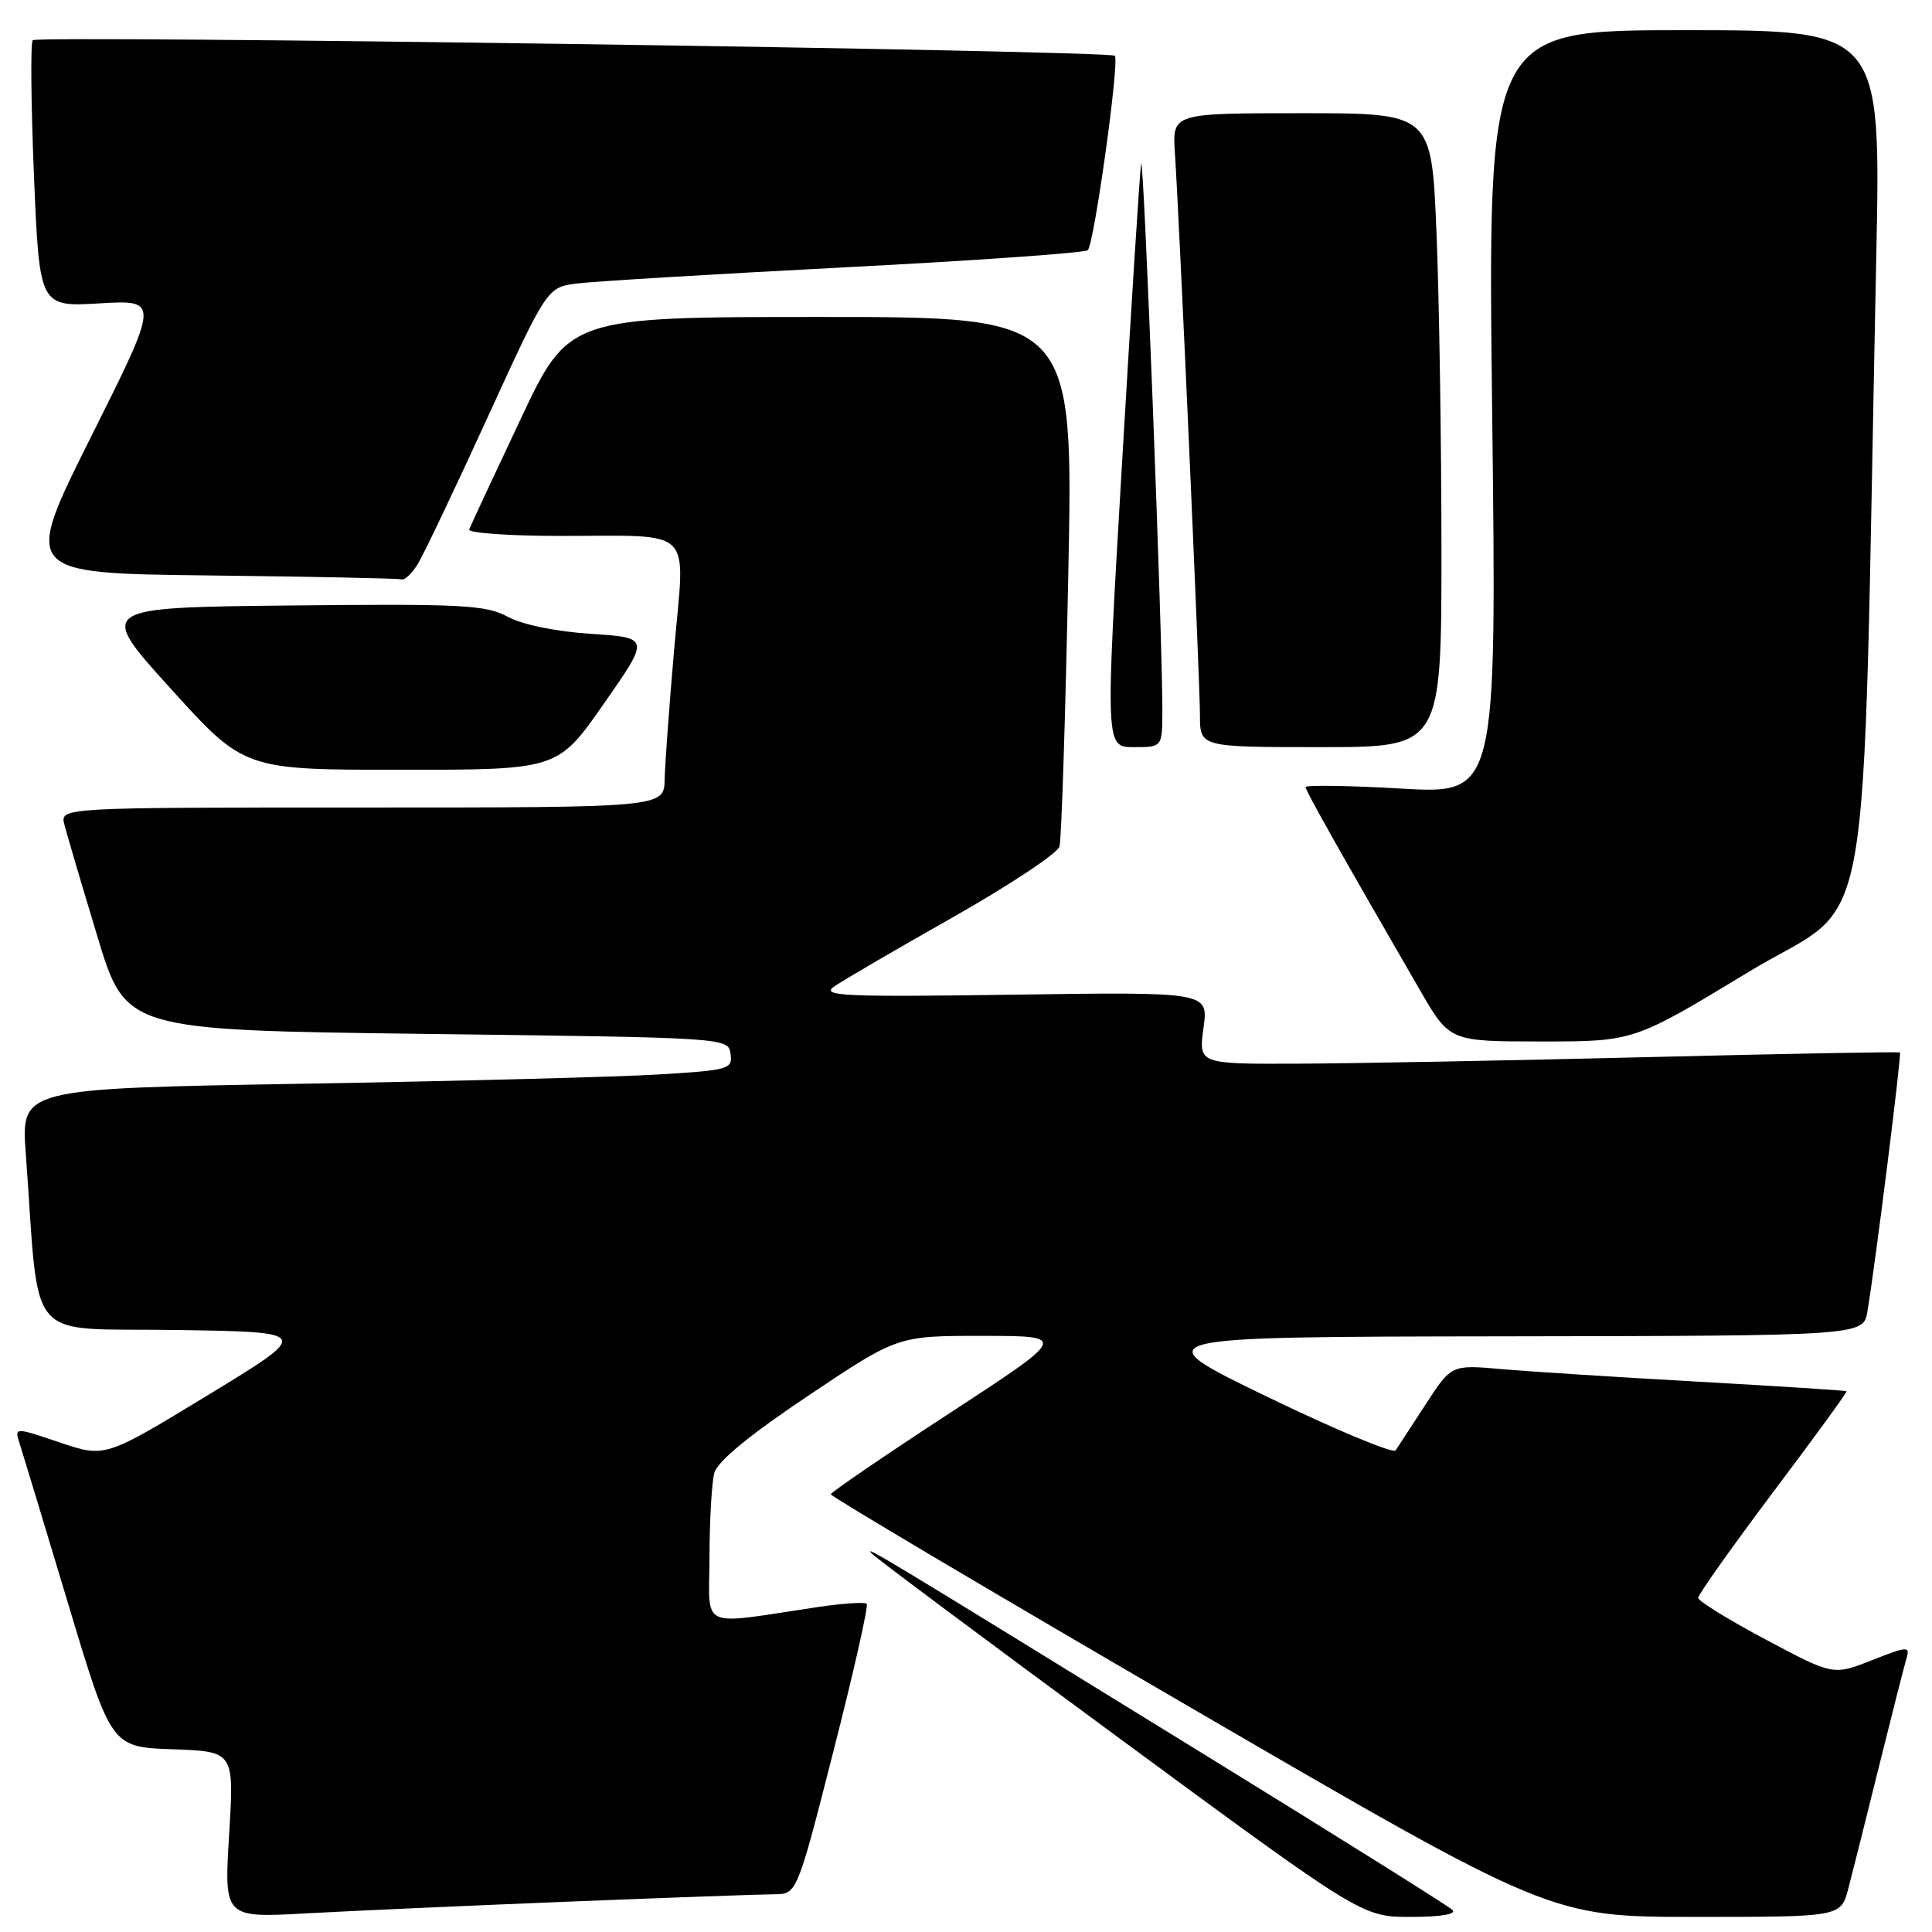 <?xml version="1.0" encoding="UTF-8" standalone="no"?>
<!DOCTYPE svg PUBLIC "-//W3C//DTD SVG 1.1//EN" "http://www.w3.org/Graphics/SVG/1.1/DTD/svg11.dtd" >
<svg xmlns="http://www.w3.org/2000/svg" xmlns:xlink="http://www.w3.org/1999/xlink" version="1.1" viewBox="0 0 256 256">
 <g >
 <path fill="currentColor"
d=" M 75.50 251.97 C 88.70 251.44 100.87 251.01 102.55 251.00 C 105.60 251.00 105.60 251.00 110.45 231.98 C 113.12 221.53 115.10 212.76 114.84 212.51 C 114.59 212.26 111.71 212.45 108.44 212.93 C 92.29 215.33 94.00 216.12 94.01 206.26 C 94.02 201.44 94.31 196.46 94.65 195.18 C 95.06 193.64 99.27 190.18 107.11 184.93 C 118.94 177.00 118.94 177.00 130.22 177.01 C 141.50 177.02 141.50 177.02 125.82 187.26 C 117.19 192.89 110.12 197.72 110.09 198.00 C 110.07 198.28 131.52 210.99 157.75 226.25 C 205.46 254.00 205.46 254.00 224.69 254.00 C 243.92 254.00 243.92 254.00 244.91 250.25 C 245.45 248.19 247.29 240.88 248.99 234.00 C 250.70 227.12 252.33 220.71 252.62 219.74 C 253.11 218.10 252.77 218.12 248.03 219.99 C 242.91 222.01 242.91 222.01 233.97 217.25 C 229.06 214.64 225.03 212.15 225.02 211.73 C 225.01 211.30 229.47 205.01 234.93 197.74 C 240.40 190.48 244.78 184.45 244.68 184.35 C 244.58 184.25 235.72 183.68 225.00 183.08 C 214.28 182.48 202.53 181.73 198.91 181.41 C 192.32 180.83 192.32 180.83 188.91 186.08 C 187.03 188.96 185.24 191.71 184.93 192.18 C 184.62 192.65 176.97 189.46 167.93 185.09 C 151.50 177.14 151.50 177.14 199.20 177.07 C 246.91 177.00 246.91 177.00 247.45 173.75 C 248.55 167.08 251.99 139.66 251.75 139.46 C 251.61 139.35 236.65 139.62 218.50 140.07 C 200.35 140.52 179.50 140.91 172.16 140.94 C 158.81 141.00 158.81 141.00 159.47 136.21 C 160.13 131.43 160.13 131.43 134.31 131.80 C 111.82 132.12 108.76 131.98 110.50 130.74 C 111.60 129.96 118.67 125.84 126.21 121.57 C 133.75 117.30 140.13 113.07 140.39 112.16 C 140.65 111.25 141.17 95.09 141.55 76.25 C 142.24 42.00 142.24 42.00 108.80 42.00 C 75.36 42.00 75.36 42.00 68.93 55.65 C 65.39 63.15 62.35 69.68 62.17 70.15 C 61.98 70.62 67.38 71.01 74.17 71.01 C 92.28 71.03 90.77 69.56 89.35 85.81 C 88.69 93.34 88.12 101.19 88.07 103.25 C 88.00 107.00 88.00 107.00 47.98 107.00 C 7.96 107.00 7.96 107.00 8.53 109.25 C 8.84 110.49 10.80 117.12 12.88 124.00 C 16.65 136.50 16.65 136.50 56.58 137.00 C 96.42 137.50 96.50 137.50 96.80 139.64 C 97.09 141.66 96.60 141.81 87.30 142.37 C 81.91 142.70 60.69 143.25 40.14 143.60 C 2.78 144.24 2.78 144.24 3.42 152.87 C 5.30 178.57 3.05 175.92 23.26 176.23 C 41.29 176.50 41.29 176.50 27.60 184.83 C 13.92 193.16 13.92 193.16 7.91 191.13 C 1.90 189.10 1.90 189.10 2.61 191.30 C 3.00 192.51 5.89 202.05 9.03 212.50 C 14.74 231.50 14.74 231.50 22.88 231.79 C 31.03 232.08 31.03 232.08 30.36 243.10 C 29.69 254.13 29.69 254.13 40.60 253.53 C 46.59 253.20 62.30 252.50 75.50 251.97 Z  M 192.45 253.07 C 191.93 252.56 177.10 243.27 159.50 232.43 C 116.40 205.87 114.34 204.63 115.53 205.87 C 116.09 206.47 130.94 217.54 148.52 230.48 C 180.49 254.00 180.49 254.00 186.95 254.00 C 190.93 254.00 193.04 253.64 192.45 253.07 Z  M 231.64 128.82 C 248.58 118.54 246.65 129.29 248.61 34.25 C 249.24 4.00 249.24 4.00 223.18 4.00 C 197.12 4.00 197.12 4.00 197.72 54.61 C 198.32 105.22 198.32 105.22 185.66 104.49 C 178.70 104.09 173.00 104.00 173.00 104.30 C 173.00 104.79 177.64 113.03 188.18 131.25 C 192.09 138.00 192.09 138.00 204.29 138.00 C 216.50 138.00 216.50 138.00 231.64 128.82 Z  M 80.01 93.25 C 86.12 84.50 86.12 84.50 78.31 83.99 C 73.64 83.68 69.20 82.77 67.27 81.72 C 64.38 80.16 61.27 79.99 38.46 80.23 C 12.88 80.50 12.88 80.50 22.62 91.25 C 32.36 102.00 32.36 102.00 53.13 102.00 C 73.90 102.00 73.90 102.00 80.01 93.25 Z  M 154.02 94.25 C 154.05 84.63 151.53 19.57 151.20 21.71 C 151.02 22.92 149.88 40.81 148.67 61.46 C 146.46 99.00 146.46 99.00 150.23 99.00 C 154.00 99.00 154.00 99.00 154.02 94.25 Z  M 191.00 72.75 C 190.99 58.31 190.70 39.41 190.34 30.75 C 189.69 15.00 189.69 15.00 172.51 15.00 C 155.34 15.00 155.34 15.00 155.68 20.25 C 156.30 29.67 159.00 90.39 159.00 94.75 C 159.00 99.00 159.00 99.00 175.00 99.00 C 191.00 99.00 191.00 99.00 191.00 72.75 Z  M 55.35 74.75 C 56.12 73.51 60.29 64.75 64.62 55.28 C 72.50 38.06 72.50 38.06 76.50 37.56 C 78.70 37.28 94.67 36.32 112.00 35.42 C 129.32 34.53 143.79 33.50 144.14 33.15 C 144.99 32.28 148.37 8.03 147.72 7.39 C 147.02 6.68 5.03 4.64 4.34 5.33 C 4.03 5.63 4.11 13.71 4.50 23.27 C 5.23 40.66 5.23 40.66 13.19 40.20 C 21.14 39.73 21.14 39.73 12.08 57.85 C 3.01 75.97 3.01 75.97 27.75 76.25 C 41.36 76.41 52.83 76.64 53.23 76.77 C 53.63 76.90 54.58 75.99 55.35 74.75 Z "/>
</g>
</svg>